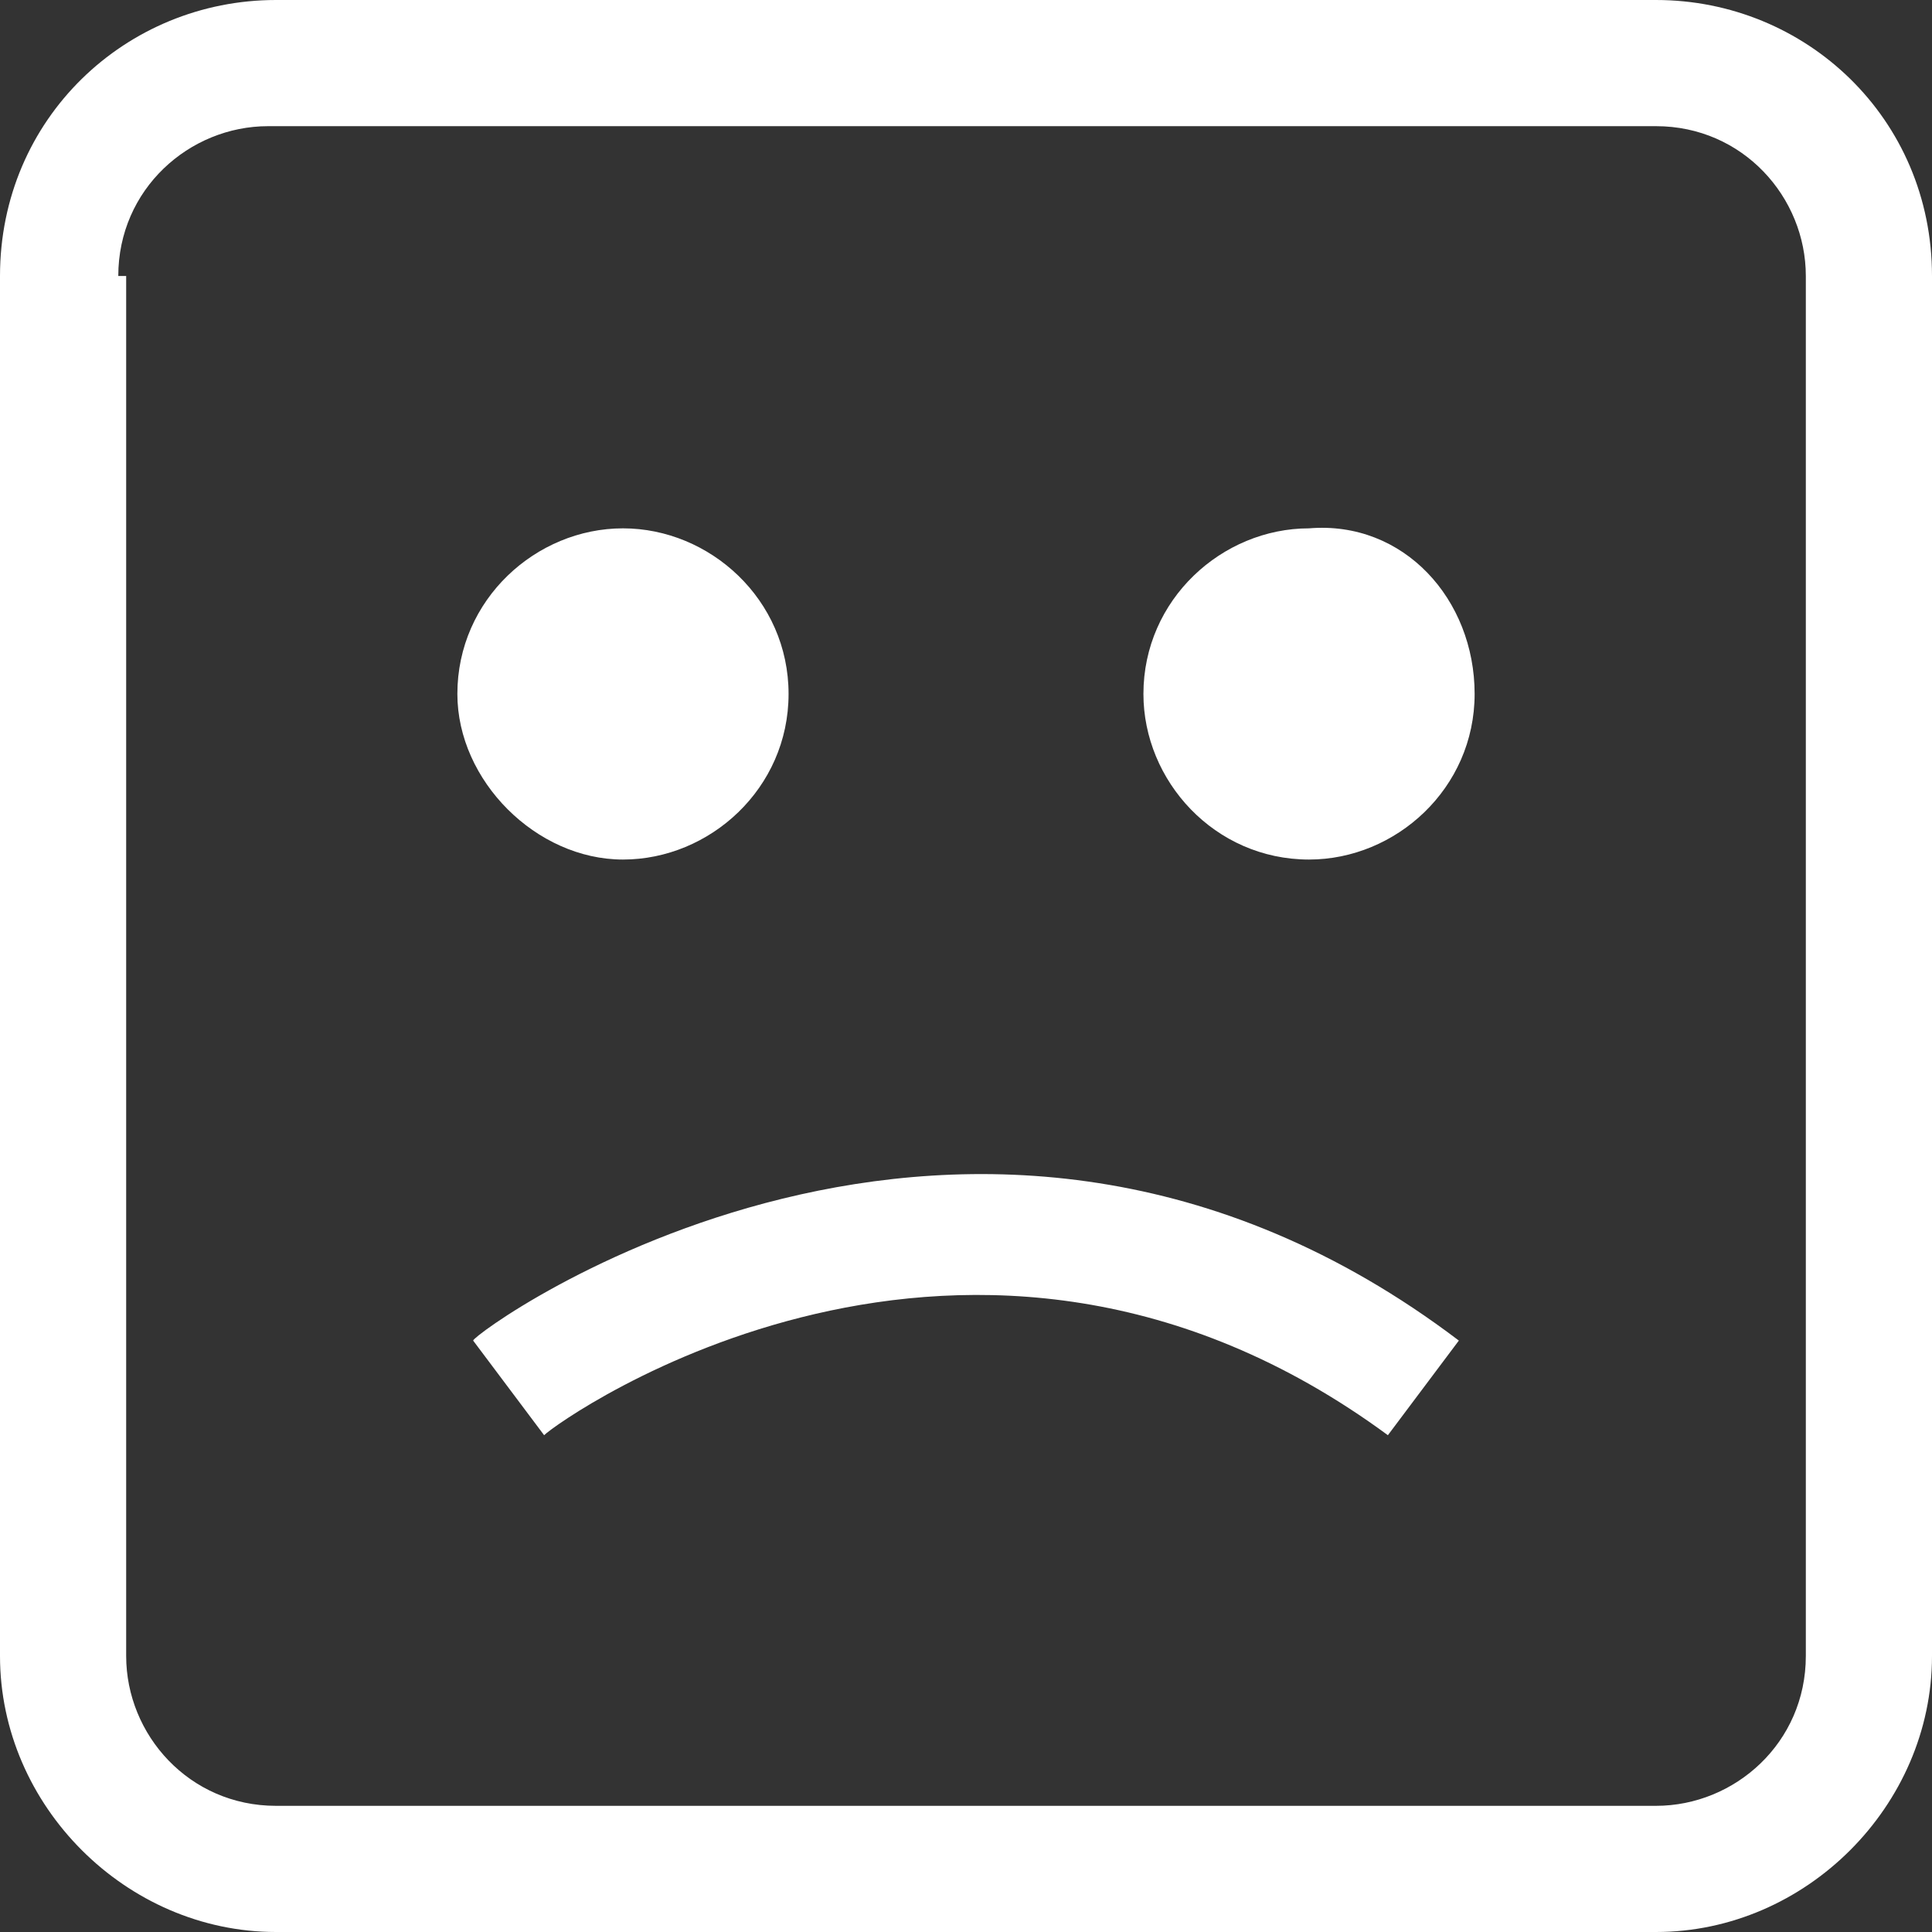 <svg xmlns="http://www.w3.org/2000/svg" width="24.5" height="24.5" viewBox="0 0 24.5 24.5">
  <rect x="0" y="0" width="24.5" height="24.5" fill="#333333" stroke="none"/>
  <style>
    .st0{fill:#FFFFFF;}
  </style>
  <path class="st0" d="M10 8.8c0 1.2-1 2.1-2.1 2.1s-2.1-1-2.1-2.1c0-1.2 1-2.1 2.1-2.1s2.1.9 2.1 2.1zm8.7 0c0 1.2-1 2.1-2.1 2.1-1.2 0-2.1-1-2.1-2.1 0-1.2 1-2.1 2.1-2.1 1.2-.1 2.1.9 2.1 2.1zM6.9 18.2c.2-.2 5.4-3.9 10.7 0l.9-1.2C12.3 12.3 6 16.9 6 17l.9 1.2zm0 0"/>
  <path class="st0" d="M3.5 24.5H21c1.9 0 3.5-1.6 3.5-3.5V3.5c0-2-1.6-3.5-3.5-3.5H3.5C1.6 0 0 1.5 0 3.5V21c0 1.9 1.6 3.5 3.5 3.5zm-2-21c0-1.1.9-1.9 1.9-1.9H21c1.1 0 1.9.9 1.9 1.9V21c0 1.1-.9 1.9-1.9 1.9H3.5c-1.1 0-1.9-.9-1.9-1.9V3.5zm0 0"/>
</svg>
